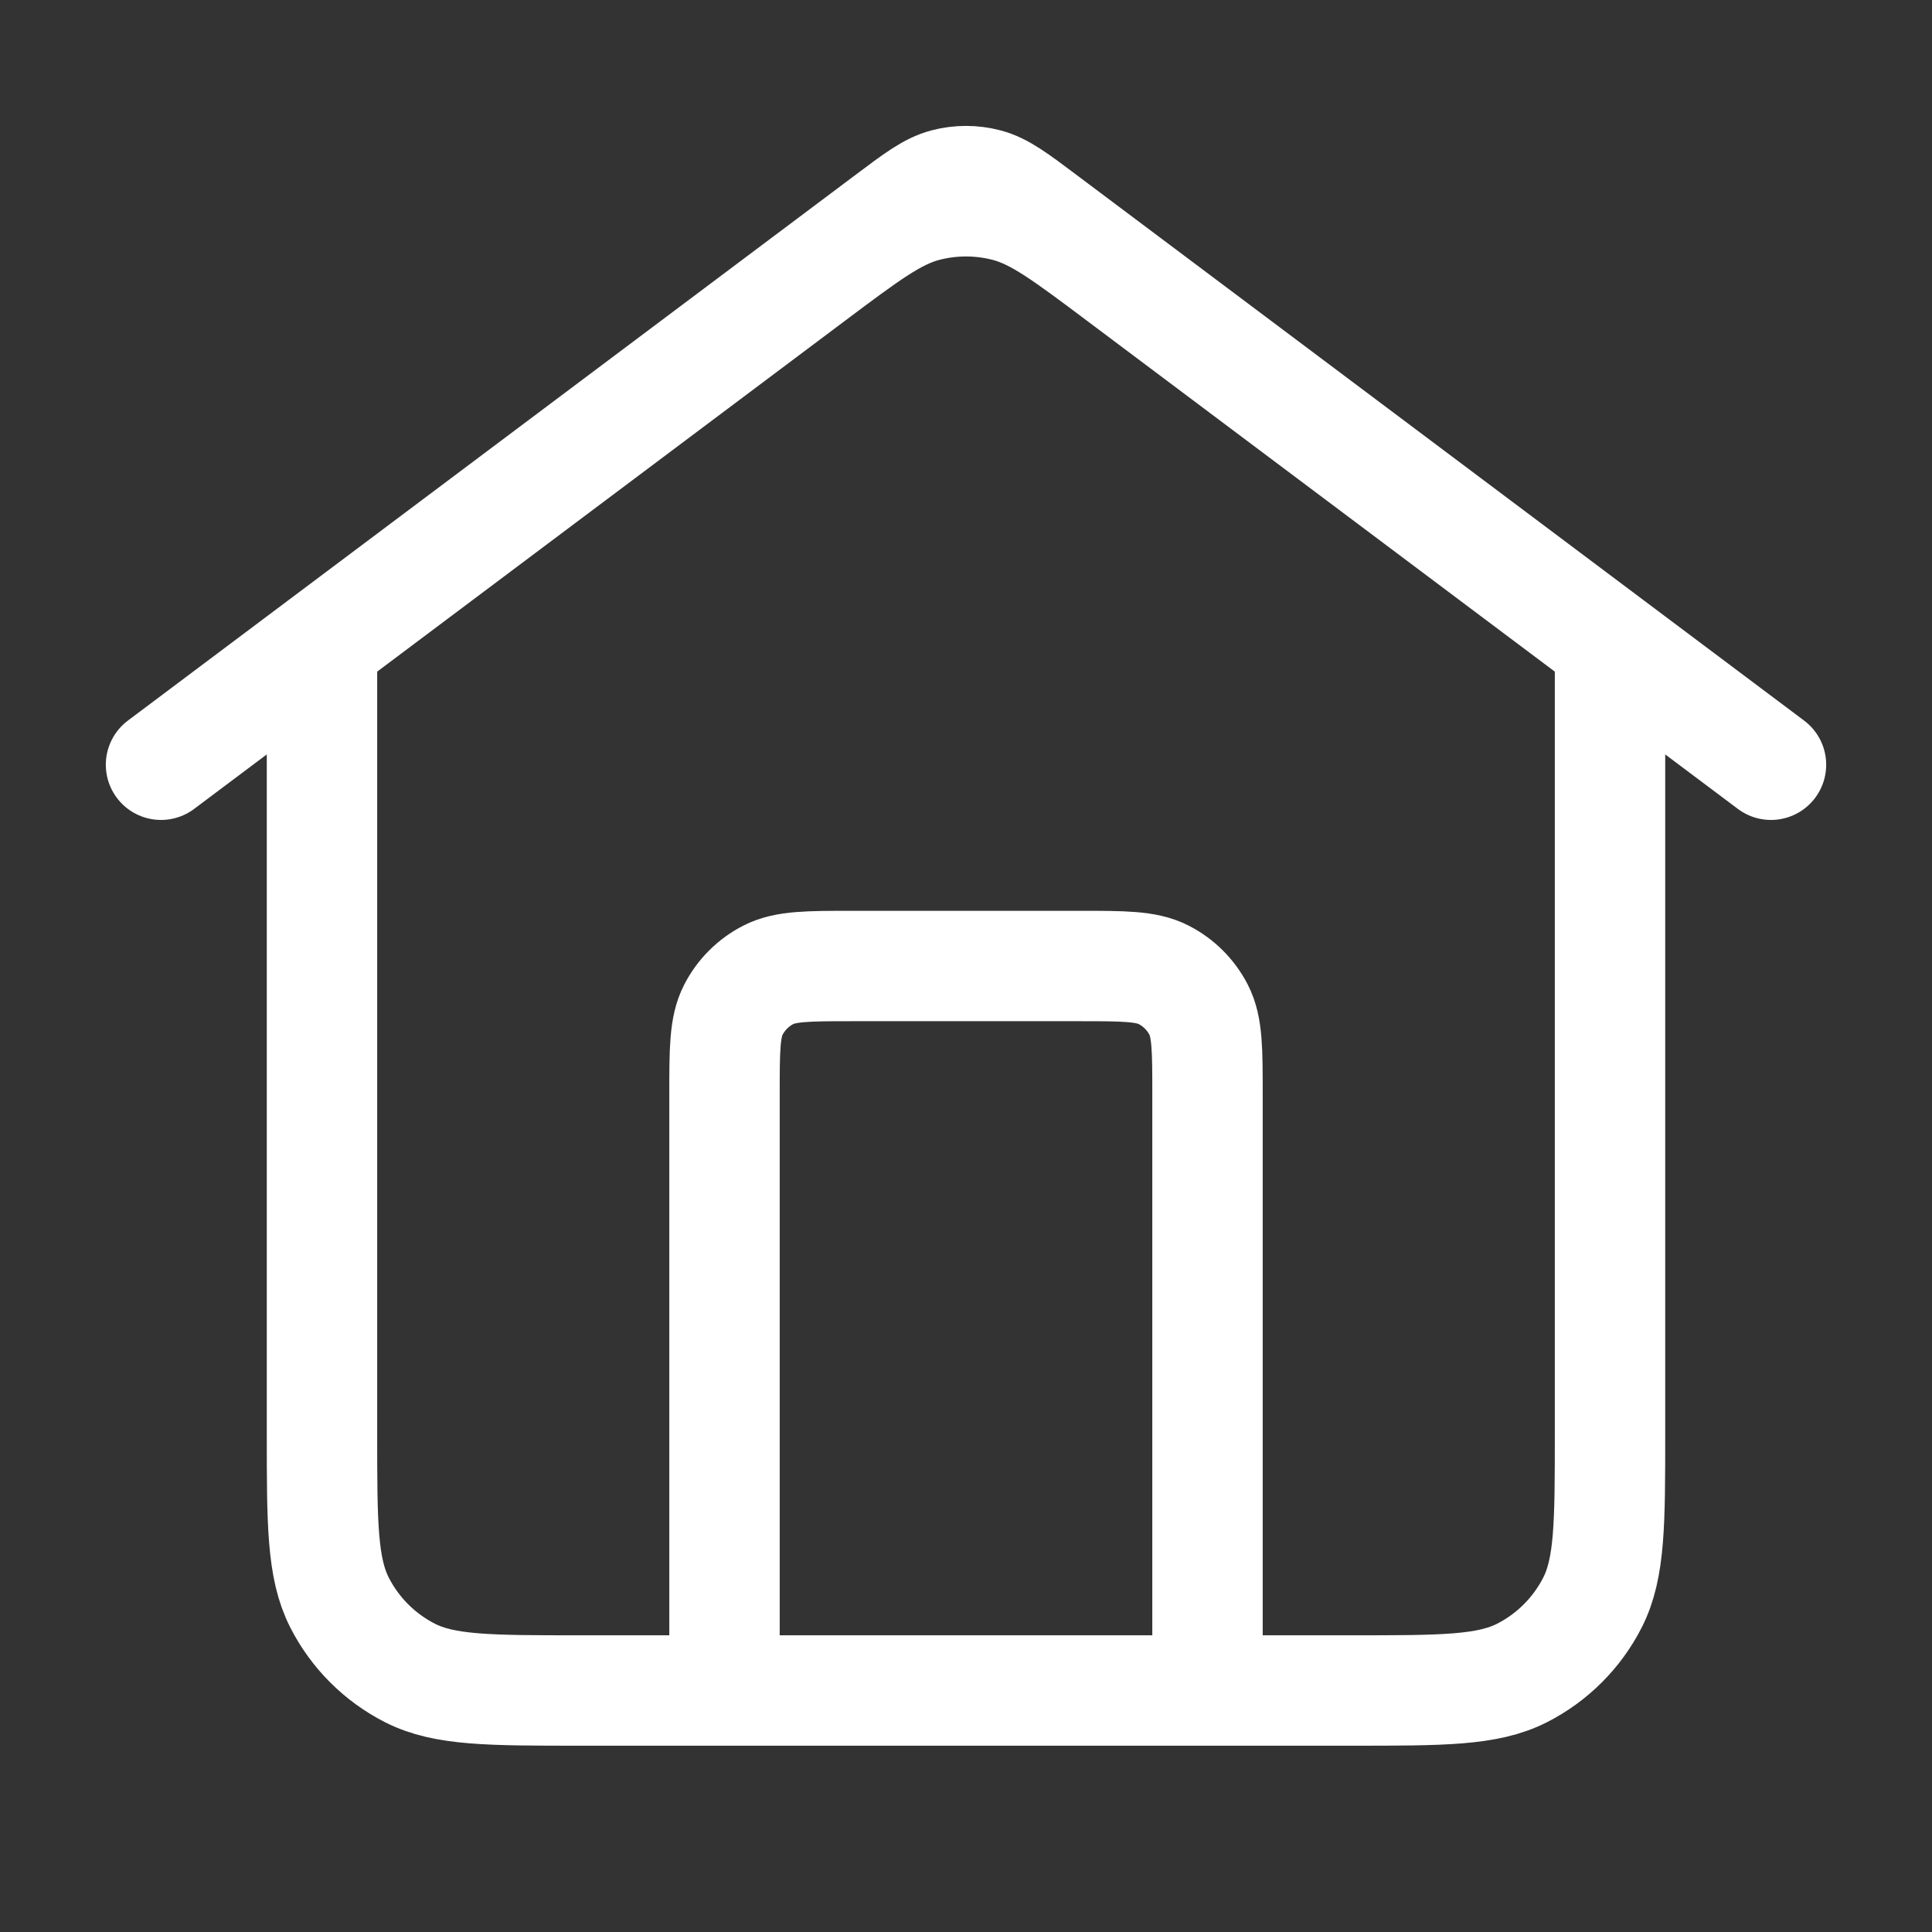 <svg width="35" height="35" viewBox="0 0 35 35" fill="none" xmlns="http://www.w3.org/2000/svg">
<rect x="0" y="0" width="35" height="35" fill="#333333" stroke="none"/>
<path d="M13.125 30.625V19.833C13.125 19.017 13.125 18.608 13.284 18.296C13.424 18.022 13.647 17.799 13.921 17.659C14.233 17.5 14.642 17.5 15.458 17.5H19.542C20.358 17.5 20.767 17.5 21.079 17.659C21.353 17.799 21.576 18.022 21.716 18.296C21.875 18.608 21.875 19.017 21.875 19.833V30.625M2.917 13.854L16.1 3.967C16.602 3.59 16.853 3.402 17.129 3.329C17.372 3.265 17.628 3.265 17.871 3.329C18.147 3.402 18.398 3.59 18.9 3.967L32.083 13.854M5.833 11.667V25.958C5.833 27.592 5.833 28.409 6.151 29.032C6.431 29.581 6.877 30.027 7.426 30.307C8.05 30.625 8.866 30.625 10.5 30.625H24.5C26.134 30.625 26.95 30.625 27.574 30.307C28.123 30.027 28.569 29.581 28.849 29.032C29.167 28.409 29.167 27.592 29.167 25.958V11.667L20.3 5.017C19.296 4.264 18.794 3.887 18.242 3.742C17.756 3.614 17.244 3.614 16.758 3.742C16.206 3.887 15.704 4.264 14.7 5.017L5.833 11.667Z" stroke="white" stroke-width="2" stroke-linecap="round" stroke-linejoin="round"/>
</svg>
